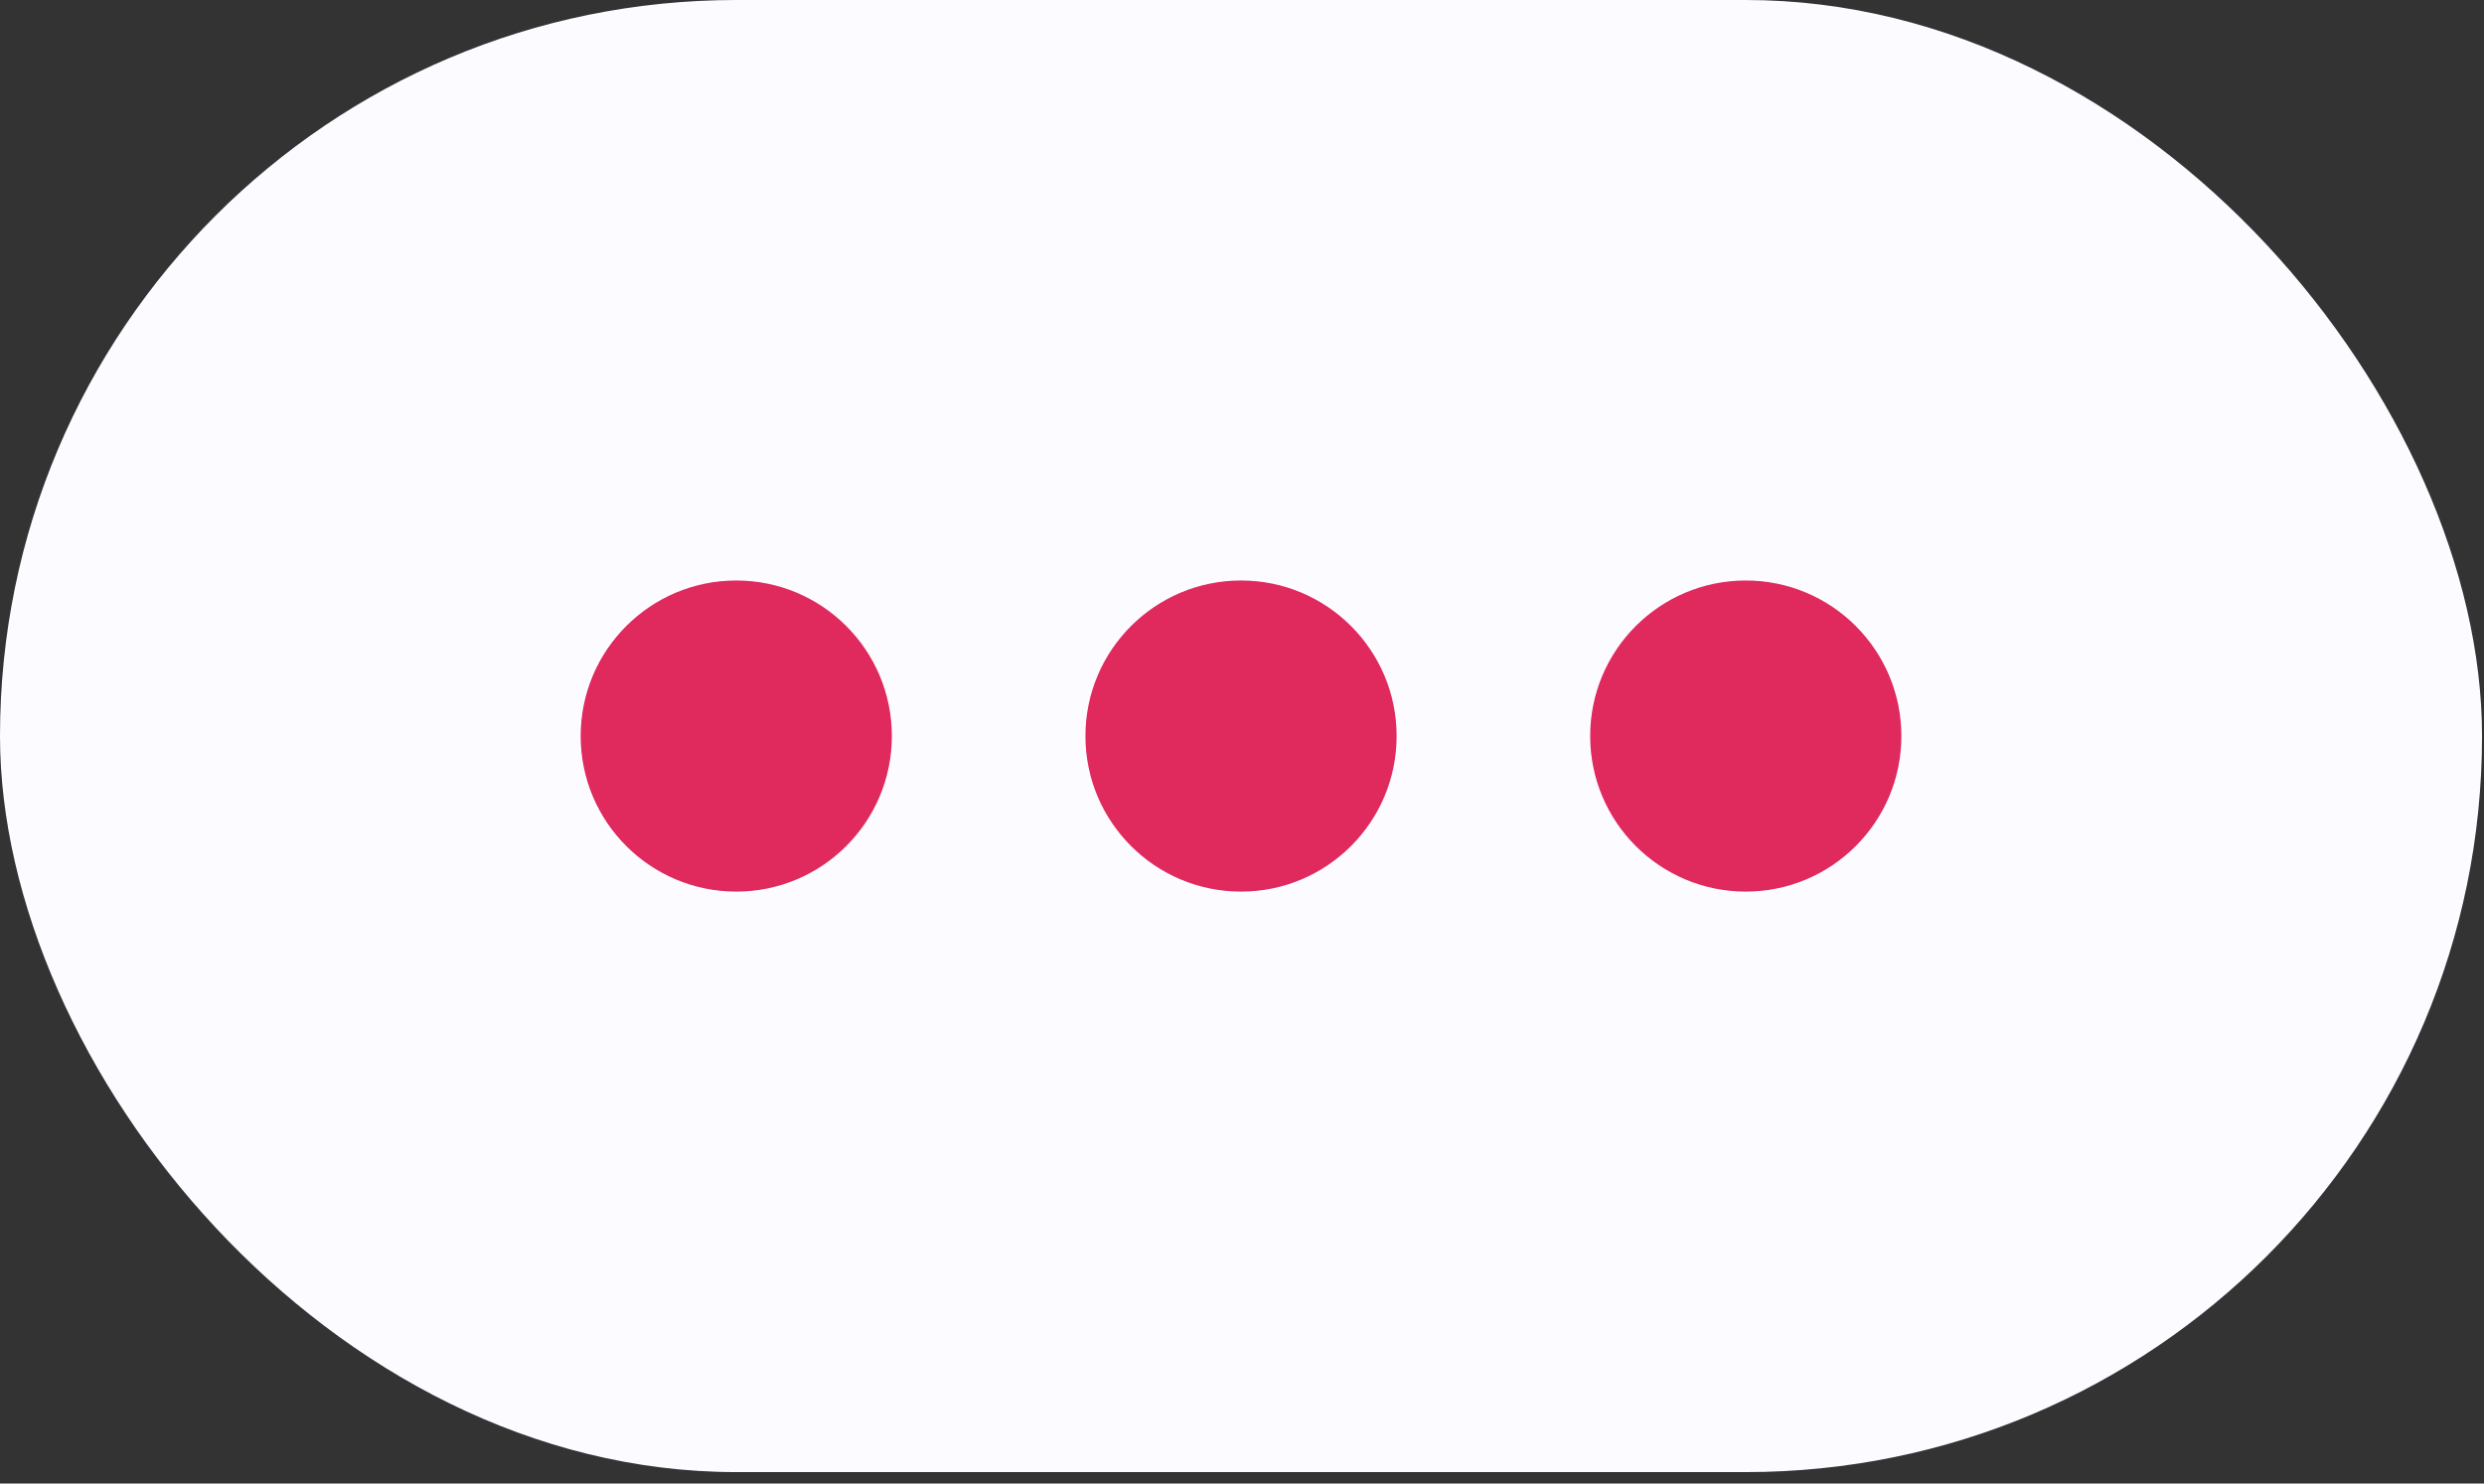 <svg fill="none" height="46" viewBox="0 0 77 46" width="77" xmlns="http://www.w3.org/2000/svg"><rect x="0" y="0" width="77" height="46" fill="#333333" stroke="none"/><rect fill="#fcfbff" height="45.646" rx="22.823" width="76.939"/><g fill="#e0295d"><circle cx="22.823" cy="22.823" r="4.823"/><circle cx="38.47" cy="22.823" r="4.823"/><circle cx="54.116" cy="22.823" r="4.823"/></g></svg>